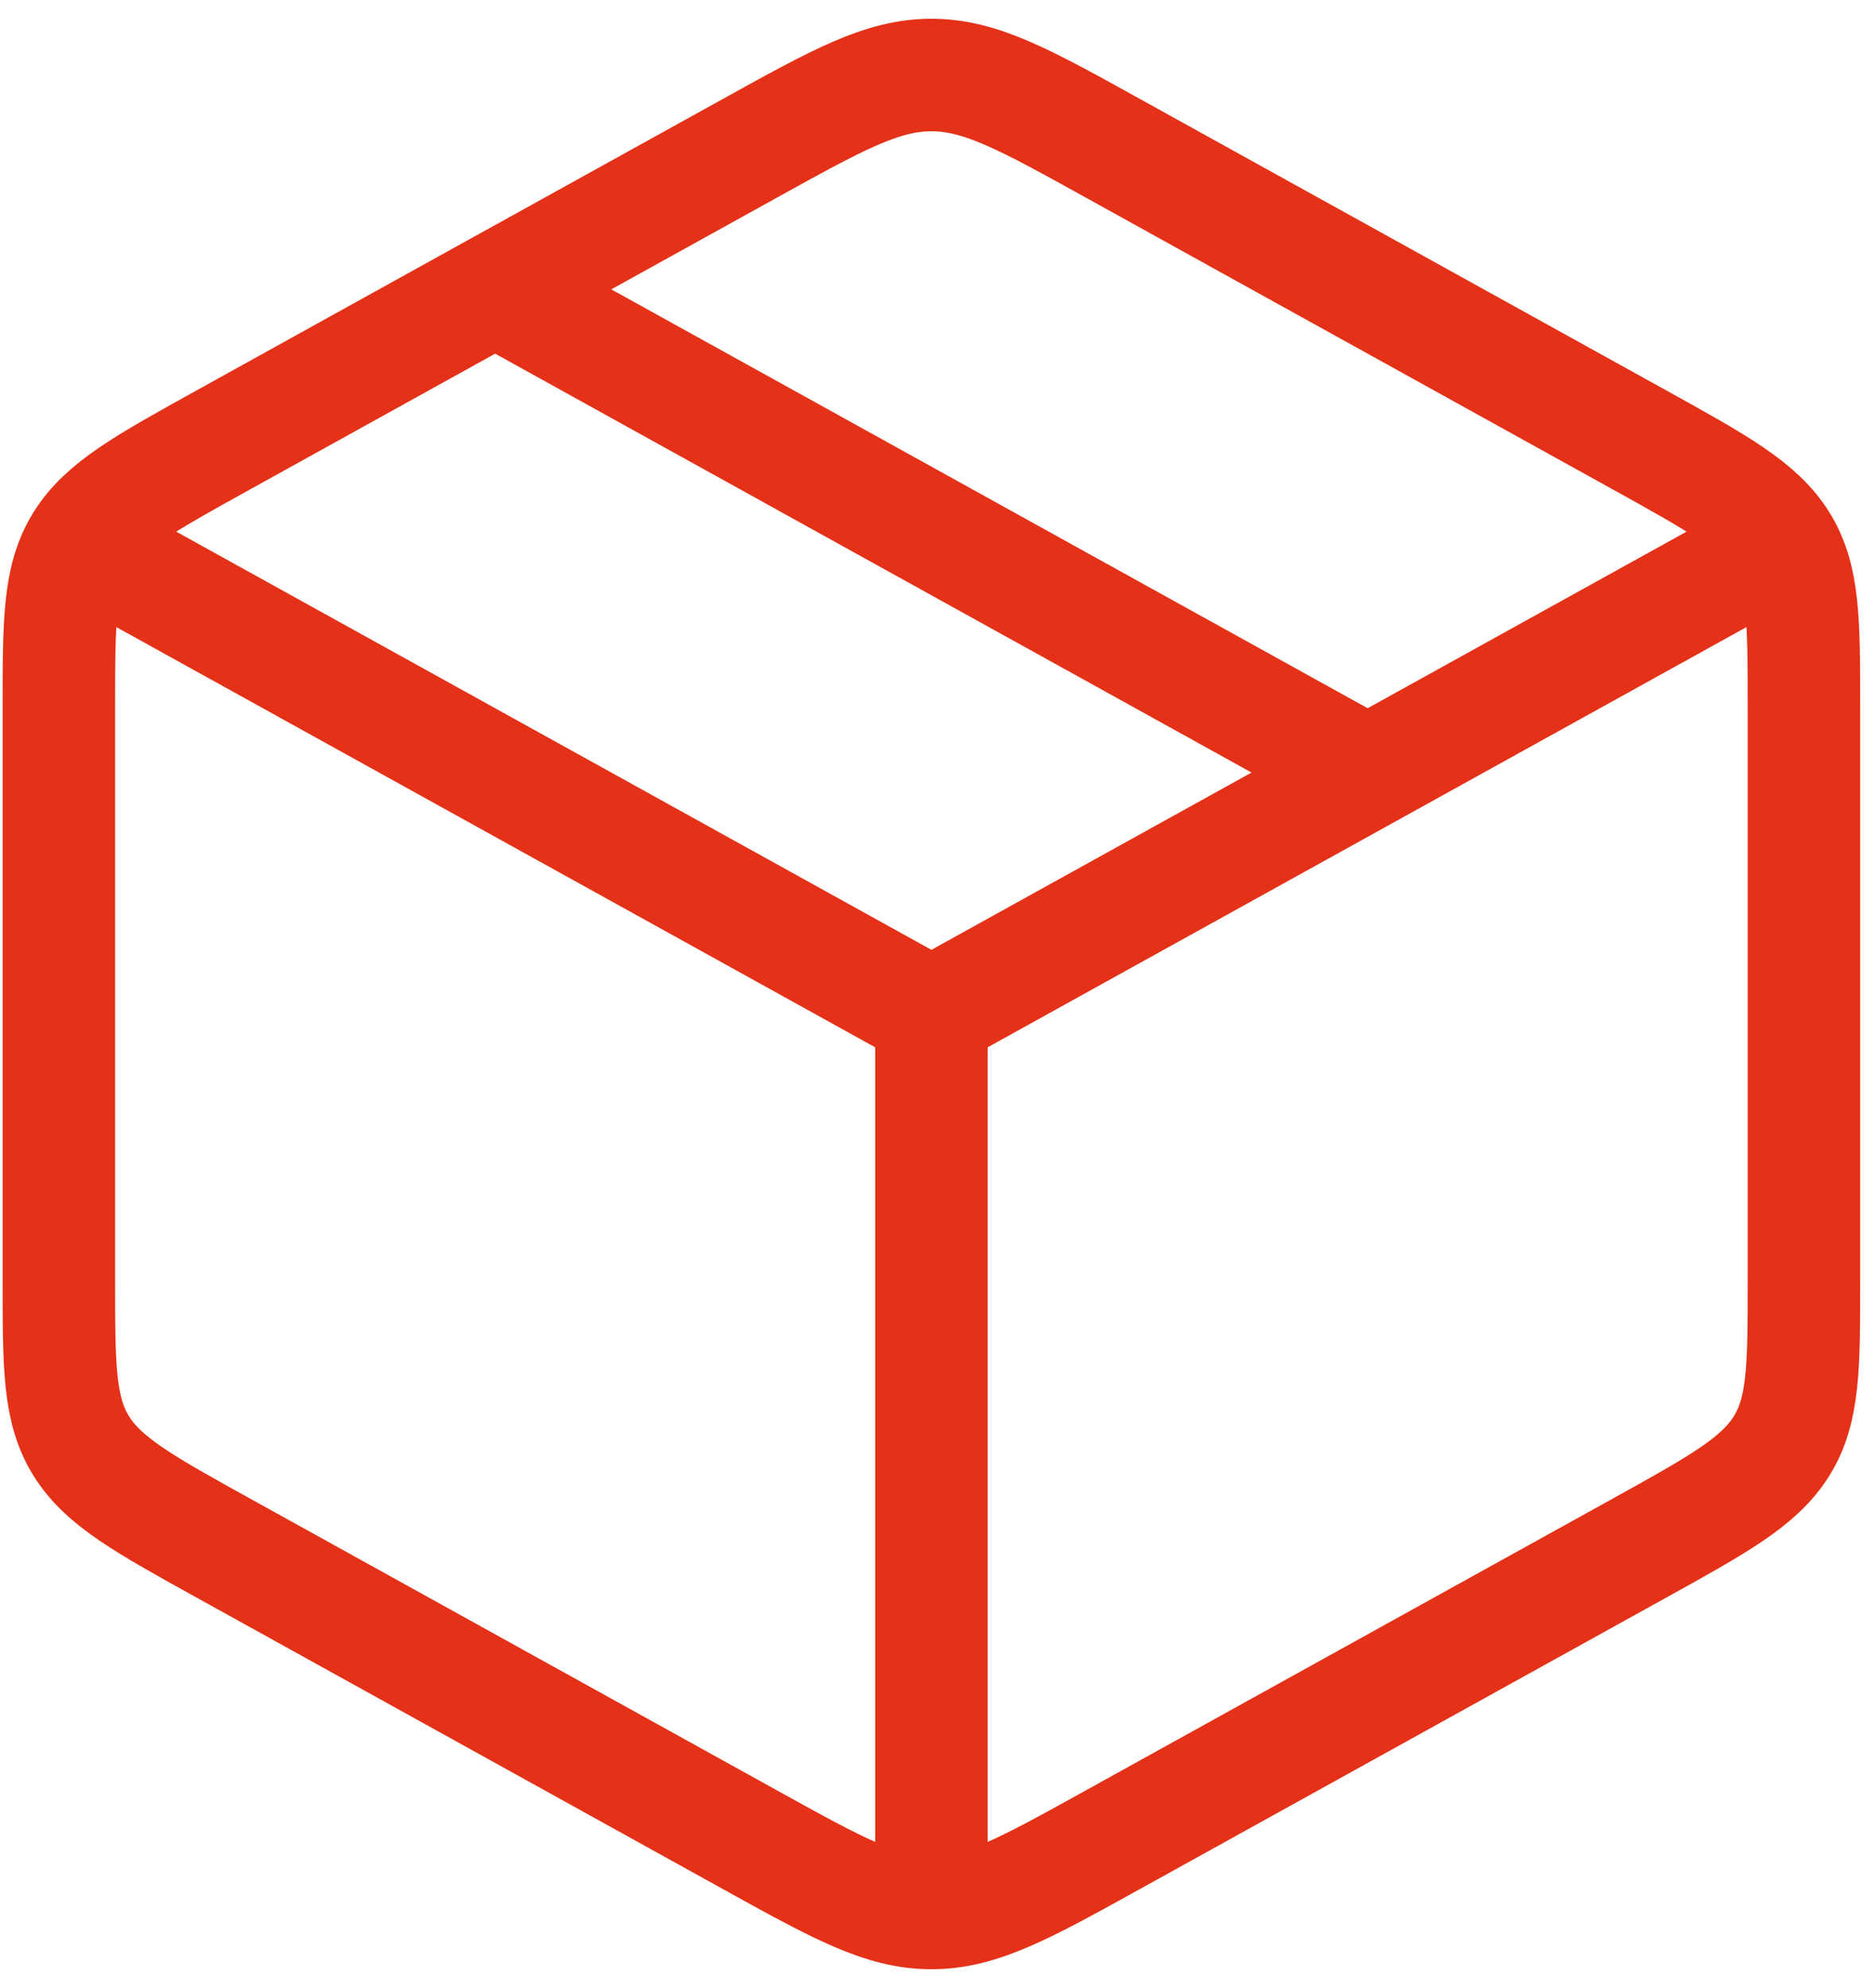 <svg width="50" height="53" viewBox="0 0 50 53" fill="none" xmlns="http://www.w3.org/2000/svg">
<path d="M24.838 27.037L36.471 20.596M24.838 27.037V49.624M24.838 27.037L3.17 15.041M36.471 20.596L13.204 7.714M36.471 20.596L46.691 14.938M13.204 7.714L19.975 3.966C22.342 2.655 23.525 2 24.838 2C26.15 2 27.334 2.655 29.7 3.966L43.661 11.695C45.833 12.897 46.919 13.498 47.512 14.455C48.105 15.413 48.105 16.563 48.105 18.864V34.136C48.105 36.437 48.105 37.587 47.512 38.545C46.919 39.502 45.833 40.103 43.661 41.305L29.7 49.034C27.334 50.345 26.15 51 24.838 51C23.525 51 22.342 50.345 19.975 49.034L6.015 41.305C3.843 40.103 2.757 39.502 2.164 38.545C1.57 37.587 1.57 36.437 1.57 34.136V18.864C1.57 16.563 1.57 15.413 2.164 14.455C2.757 13.498 3.843 12.897 6.015 11.695L13.204 7.714Z" stroke="#E43117" stroke-width="3" stroke-linecap="round"/>
</svg>
